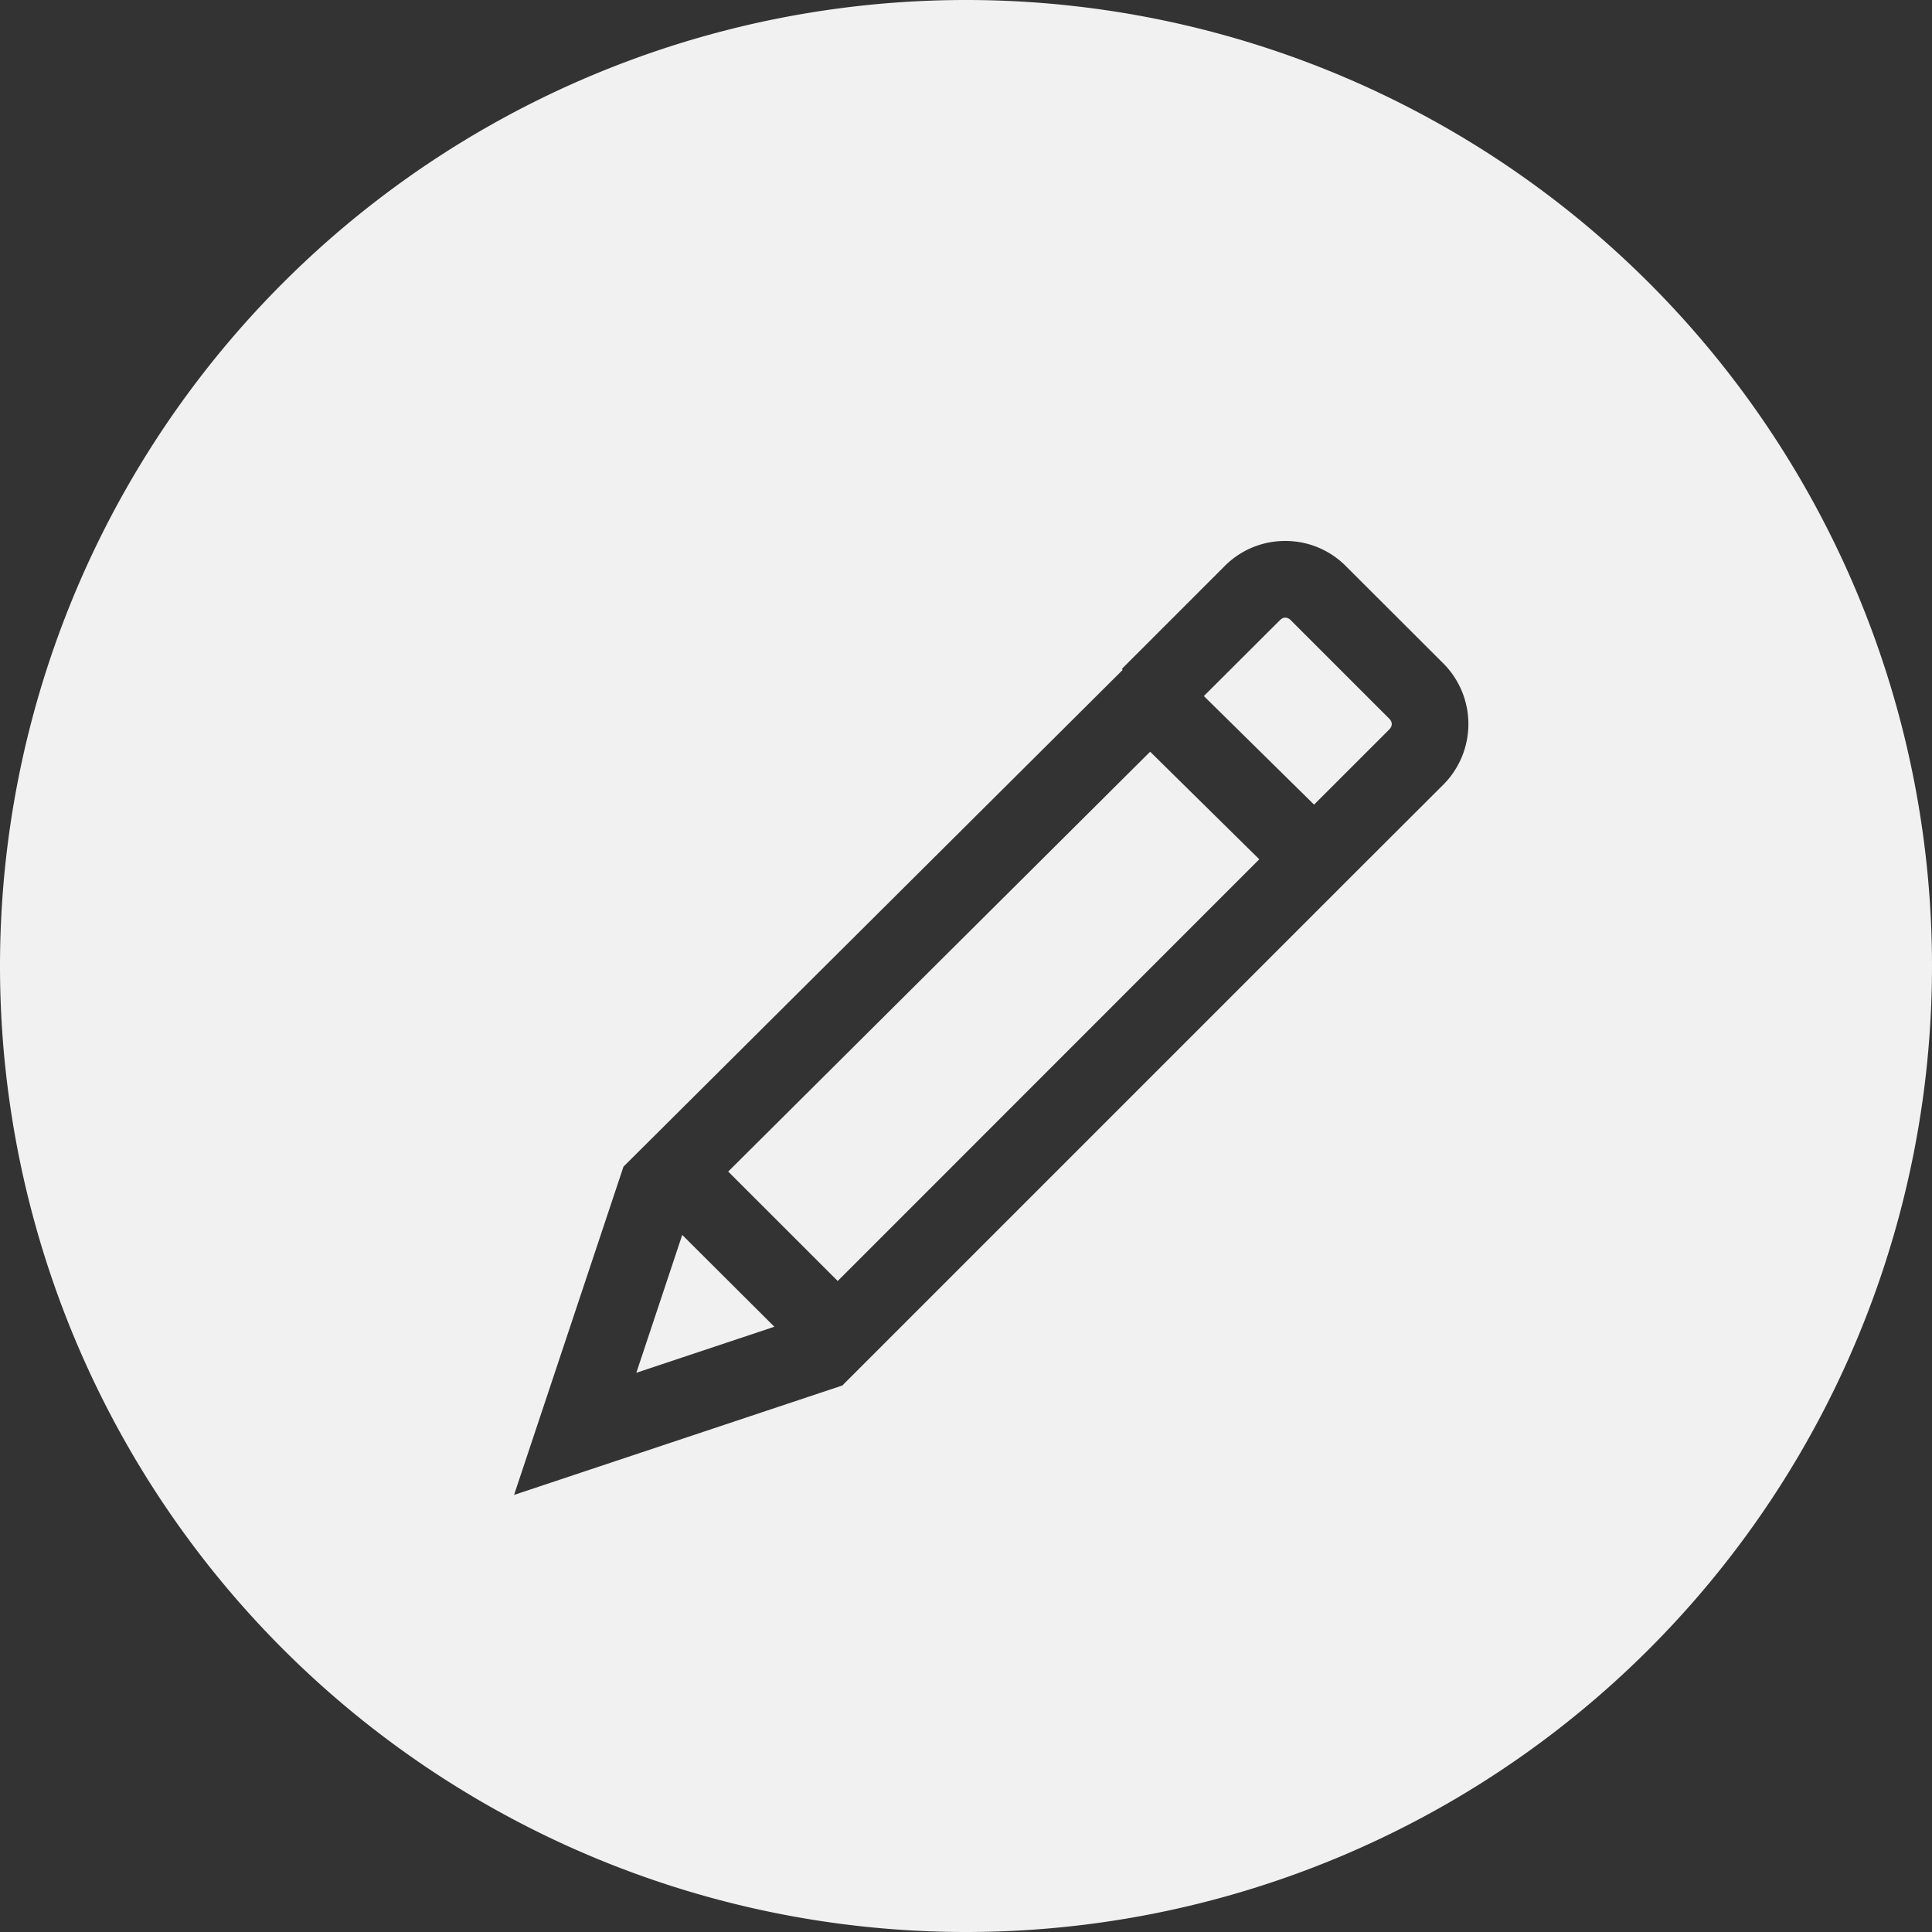 <svg id="SvgjsSvg1017" width="288" height="288" xmlns="http://www.w3.org/2000/svg" version="1.1" xmlns:xlink="http://www.w3.org/1999/xlink" xmlns:svgjs="http://svgjs.com/svgjs"><rect width="100%" height="100%" fill="#333333" stroke="none"/><defs id="SvgjsDefs1018"></defs><g id="SvgjsG1019"><svg xmlns="http://www.w3.org/2000/svg" viewBox="0 0 25 25" width="288" height="288"><path fill-rule="evenodd" d="M12.5 0A12.5 12.5 0 0 0 0 12.5 12.5 12.5 0 0 0 12.5 25 12.5 12.5 0 0 0 25 12.5 12.5 12.5 0 0 0 12.5 0zm4.13 7a1.1 1.1 0 0 1 .78.32l1.272 1.27a1.111 1.111 0 0 1 0 1.558l-.967.965-.371.371-6.444 6.444-4.248 1.416 1.416-4.248 6.46-6.428-.012-.012 1.336-1.336A1.1 1.1 0 0 1 16.63 7zm0 .992c-.023 0-.046.012-.07.035l-.982.98 1.426 1.405.97-.97c.047-.046.047-.1 0-.145l-1.27-1.27a.105.105 0 0 0-.073-.035zm-1.747 1.735-5.46 5.433 1.417 1.416 5.455-5.457-1.412-1.392zM8.828 15.98l-.594 1.784 1.786-.596-1.192-1.188z" fill="#f1f1f1" class="color000 svgShape"></path></svg></g></svg>